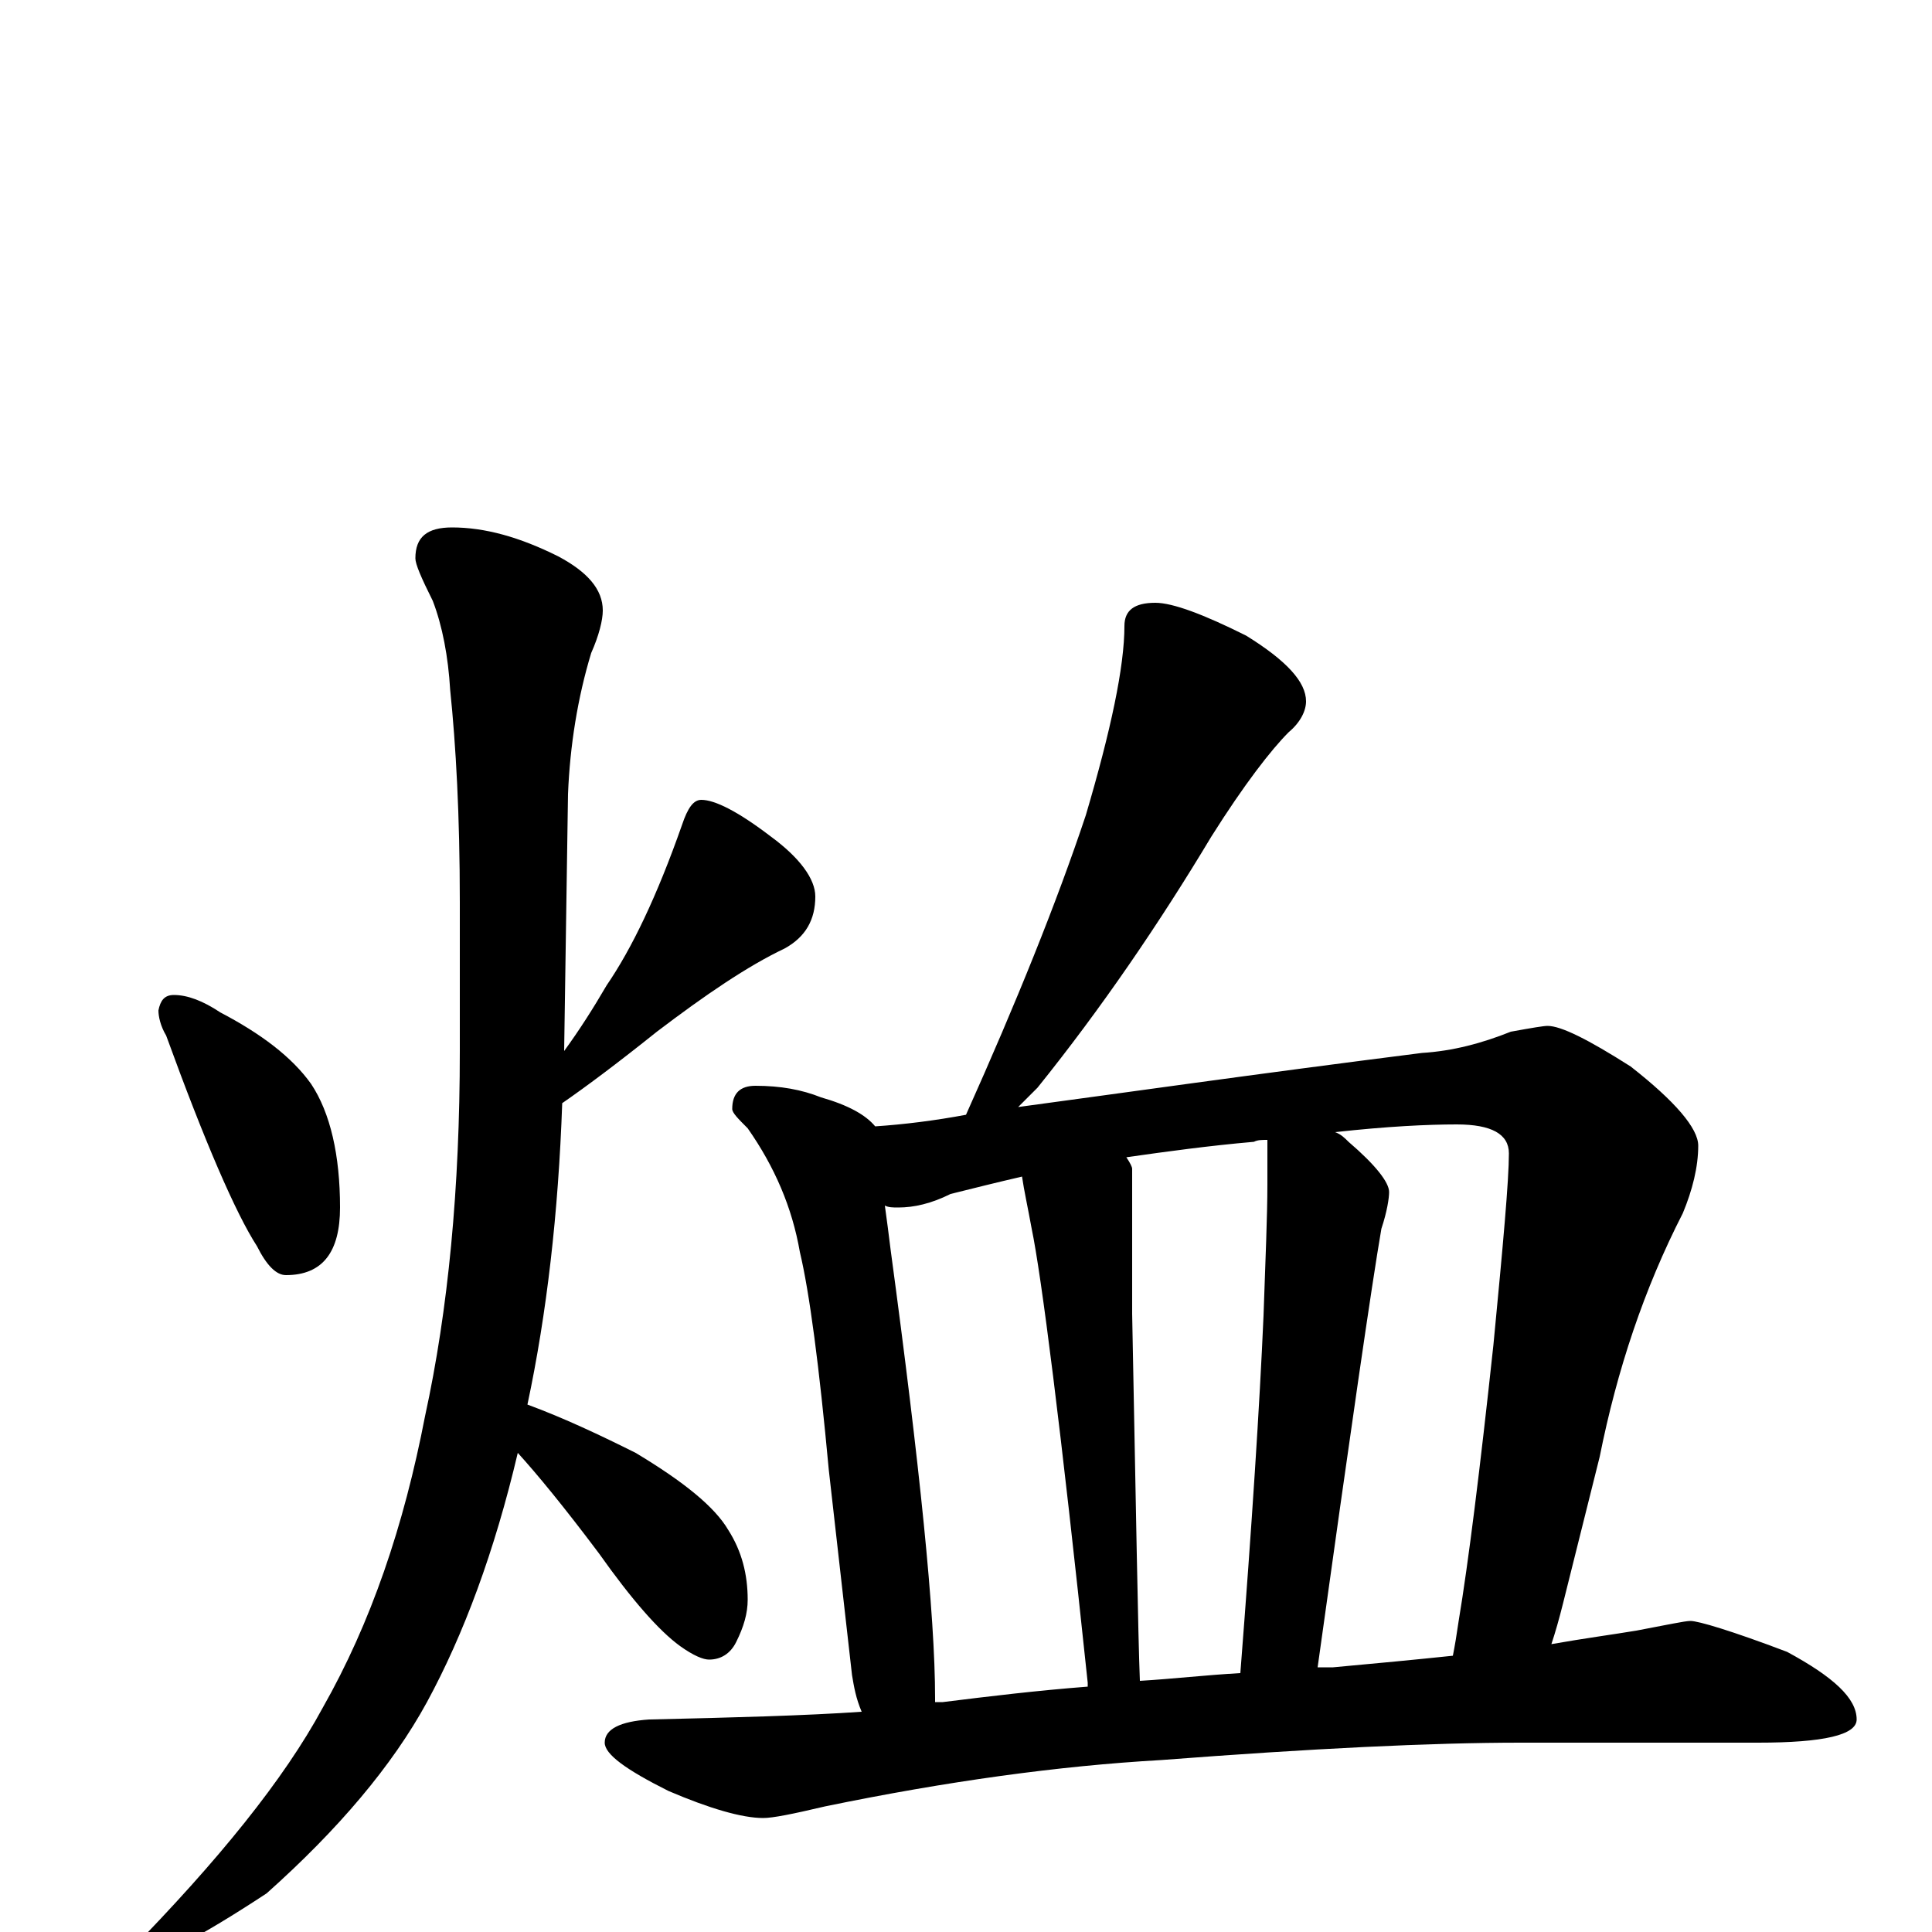 <?xml version="1.0" encoding="utf-8" ?>
<!DOCTYPE svg PUBLIC "-//W3C//DTD SVG 1.1//EN" "http://www.w3.org/Graphics/SVG/1.1/DTD/svg11.dtd">
<svg version="1.1" id="Layer_1" xmlns="http://www.w3.org/2000/svg" xmlns:xlink="http://www.w3.org/1999/xlink" x="0px" y="145px" width="1000px" height="1000px" viewBox="0 0 1000 1000" enable-background="new 0 0 1000 1000" xml:space="preserve">
<g id="Layer_1">
<path id="glyph" transform="matrix(1 0 0 -1 0 1000)" d="M90,485C97,485 105,482 114,476C135,465 151,453 161,439C171,424 176,402 176,375C176,352 167,340 148,340C143,340 138,345 133,355C122,372 106,409 86,464C83,469 82,474 82,477C83,482 85,485 90,485M234,727C251,727 269,722 289,712C304,704 312,695 312,684C312,679 310,671 306,662C299,639 295,614 294,589l-2,-133C300,467 307,478 314,490C327,509 340,536 353,573C356,582 359,586 363,586C370,586 382,580 399,567C414,556 422,545 422,536C422,524 417,515 406,509C387,500 365,485 340,466C320,450 304,438 291,429C289,372 283,320 273,273C292,266 311,257 329,248C354,233 370,220 377,208C384,197 387,185 387,172C387,165 385,158 381,150C378,144 373,141 367,141C364,141 359,143 352,148C341,156 327,172 310,196C292,220 278,237 268,248C256,197 240,154 221,119C203,86 175,53 138,20C103,-3 80,-15 70,-15C67,-15 66,-14 66,-11C113,37 147,79 167,116C192,160 209,210 220,267C232,322 238,385 238,456l0,77C238,578 236,614 233,643C232,660 229,676 224,689C218,701 215,708 215,711C215,722 221,727 234,727M598,688C607,688 623,682 645,671C666,658 676,647 676,637C676,632 673,626 667,621C658,612 644,594 627,567C600,522 570,478 537,437C533,433 530,430 527,427C579,434 649,444 736,455C752,456 767,460 782,466C793,468 799,469 801,469C808,469 822,462 844,448C867,430 879,416 879,407C879,396 876,384 871,372C851,333 837,291 828,246l-19,-76C807,162 805,155 803,149C820,152 835,154 847,156C863,159 872,161 875,161C879,161 896,156 925,145C949,132 961,121 961,110C961,102 944,98 910,98l-123,0C741,98 679,95 601,89C548,86 490,78 427,65C410,61 400,59 395,59C384,59 367,64 346,73C324,84 313,92 313,98C313,105 321,109 336,110C380,111 417,112 446,114C443,121 442,127 441,133l-12,106C424,293 419,331 414,352C410,375 401,396 387,416C382,421 379,424 379,426C379,434 383,438 391,438C404,438 415,436 425,432C439,428 448,423 453,417C468,418 484,420 500,423C526,481 547,533 562,578C575,622 582,655 582,676C582,684 587,688 598,688M484,119C485,119 487,119 488,119C512,122 537,125 563,127l0,2C549,262 539,340 534,364C532,375 530,384 529,391C516,388 504,385 492,382C482,377 473,375 465,375C462,375 460,375 458,376C459,369 460,361 461,353C476,242 484,164 484,121C484,120 484,120 484,119M590,130C607,131 624,133 642,134C648,211 652,273 654,319C655,348 656,371 656,387l0,23C653,410 651,410 649,409C626,407 604,404 583,401C585,398 586,396 586,395C586,360 586,335 586,320C588,219 589,155 590,130M682,137C685,137 687,137 690,137C712,139 733,141 752,143C753,148 754,154 755,161C760,191 766,239 773,304C778,356 781,389 781,403C781,413 772,418 754,418C739,418 718,417 691,414C694,413 696,411 698,409C712,397 719,388 719,383C719,380 718,373 715,364C710,335 699,259 682,137z"/>
</g>
</svg>

